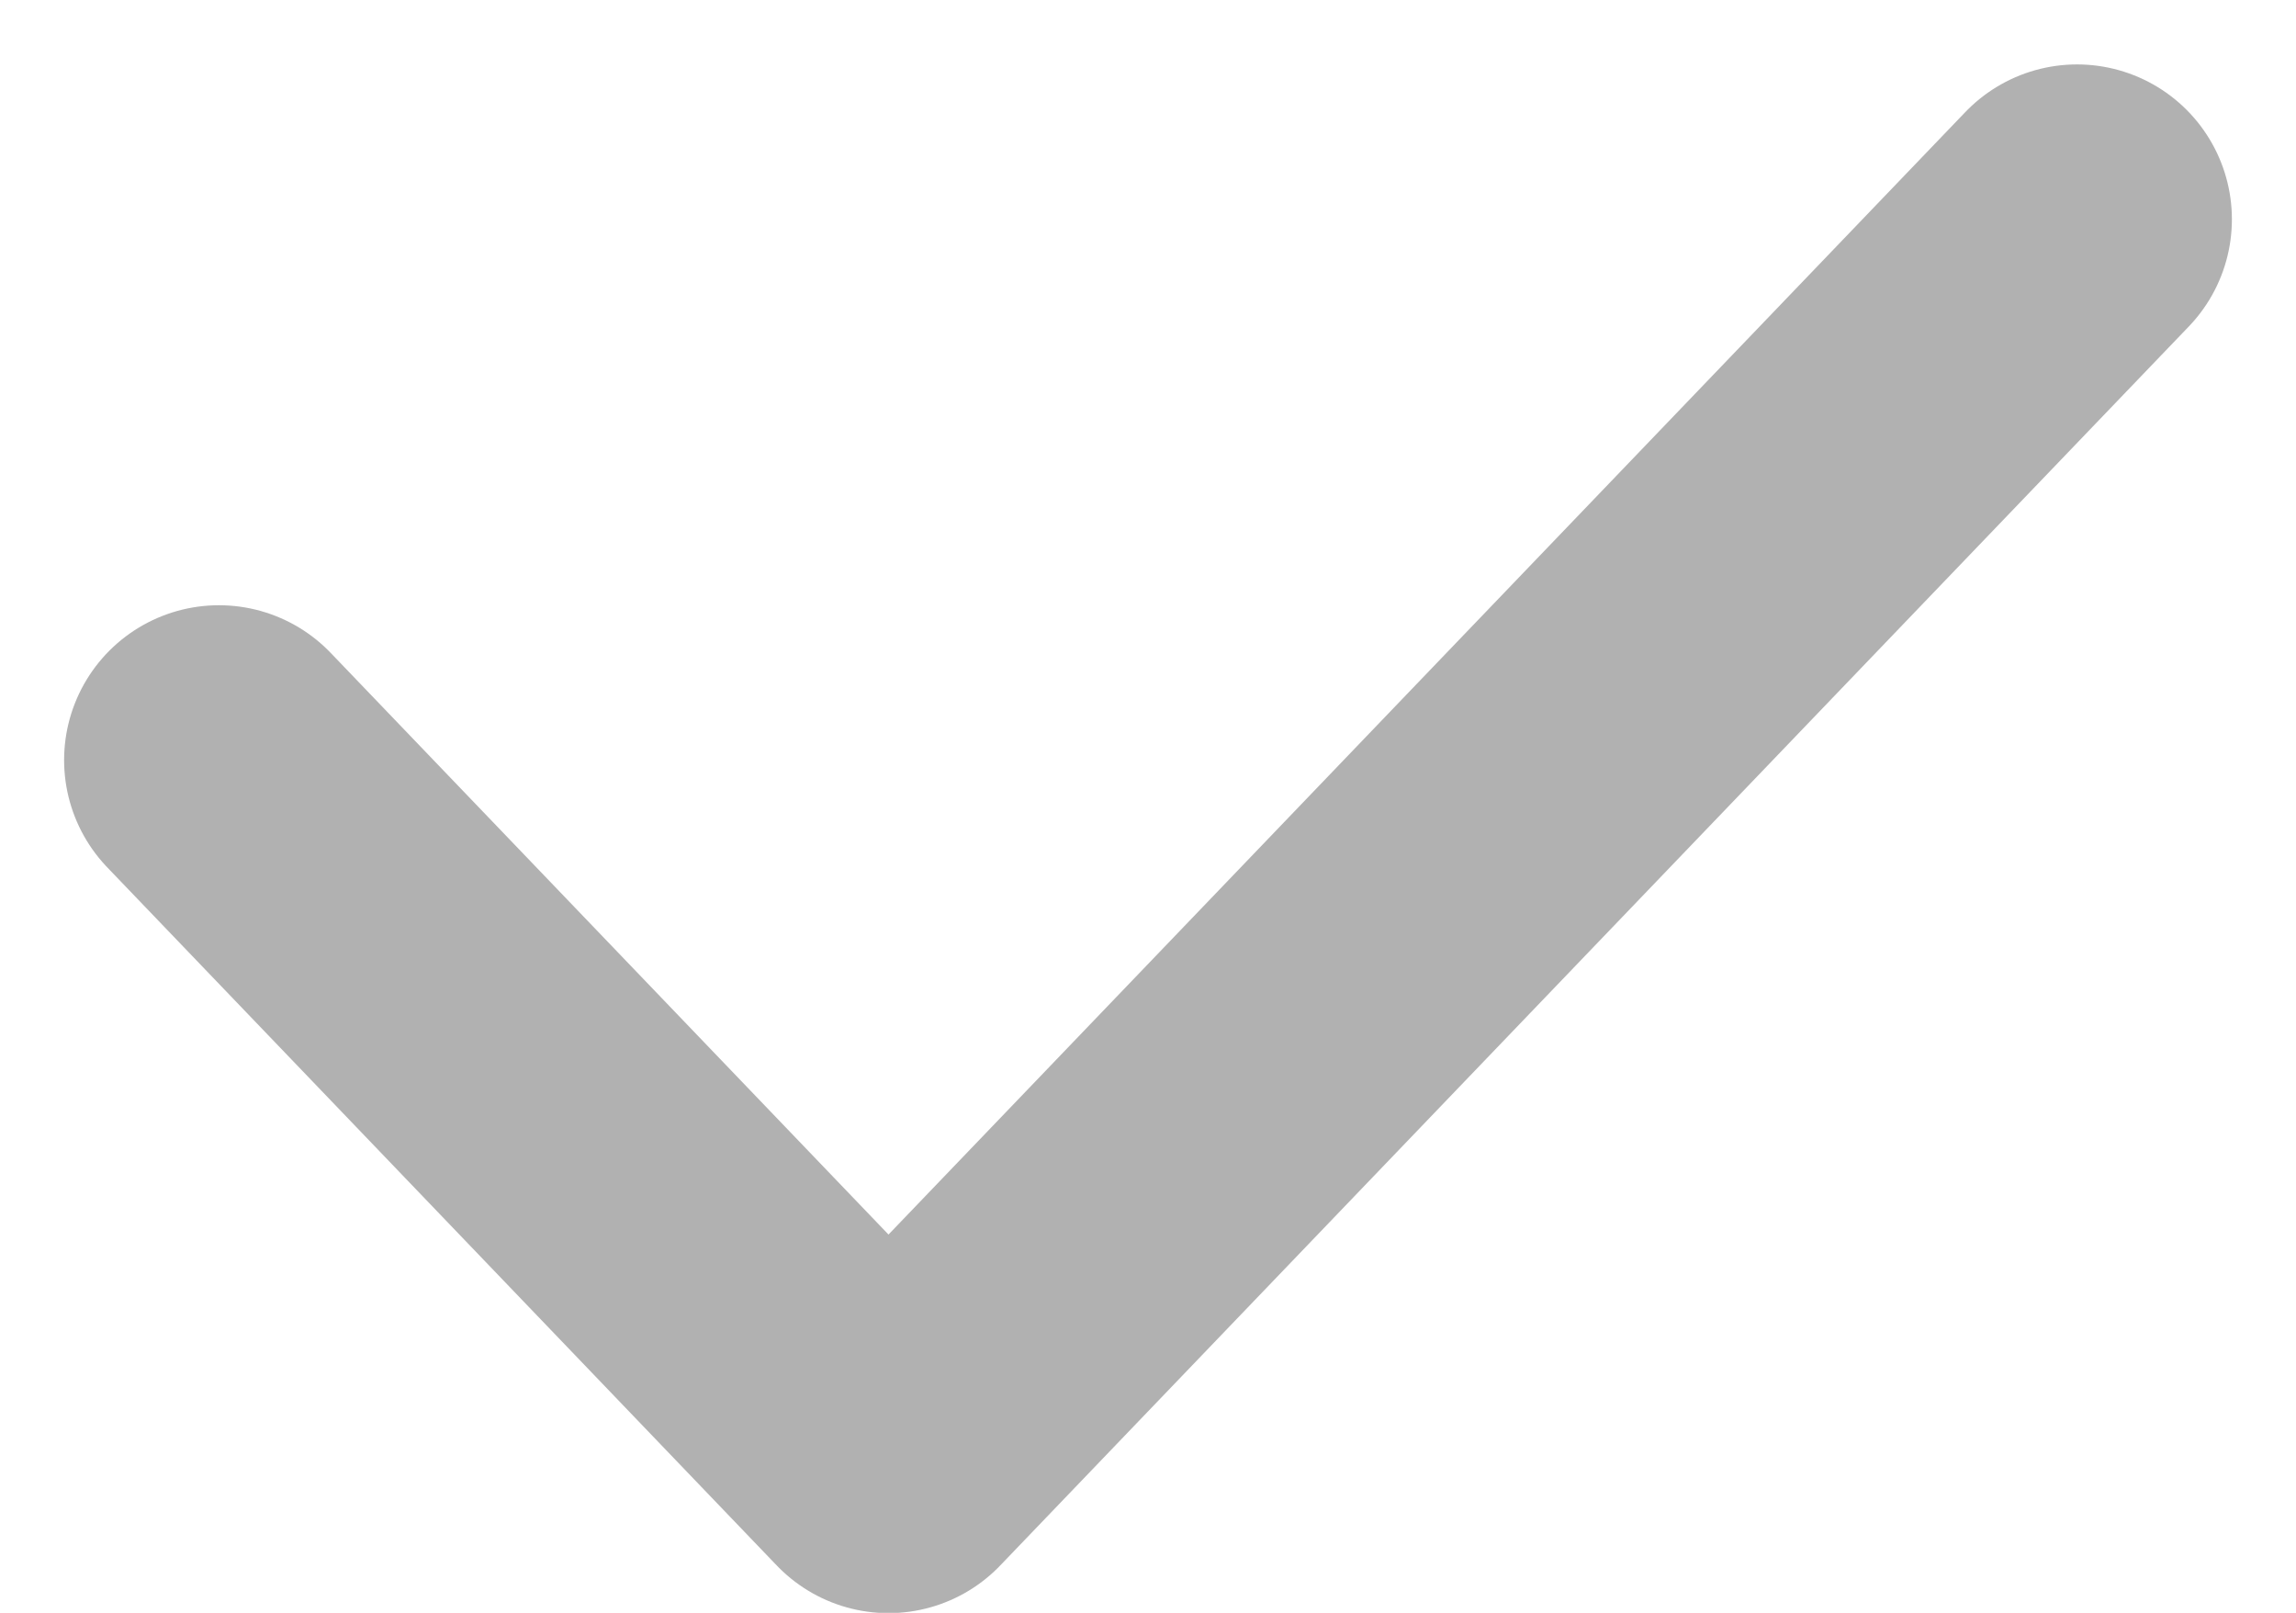 <svg xmlns="http://www.w3.org/2000/svg" width="7.414" height="5.207" viewBox="0 0 7.414 5.207"><defs><style>.a{fill:none;stroke:#b1b1b1;stroke-linecap:round;stroke-linejoin:round;}</style></defs><path class="a" d="M625.52,215.809l2.162,2.254,3.838-4" transform="translate(-624.813 -213.355)"/></svg>